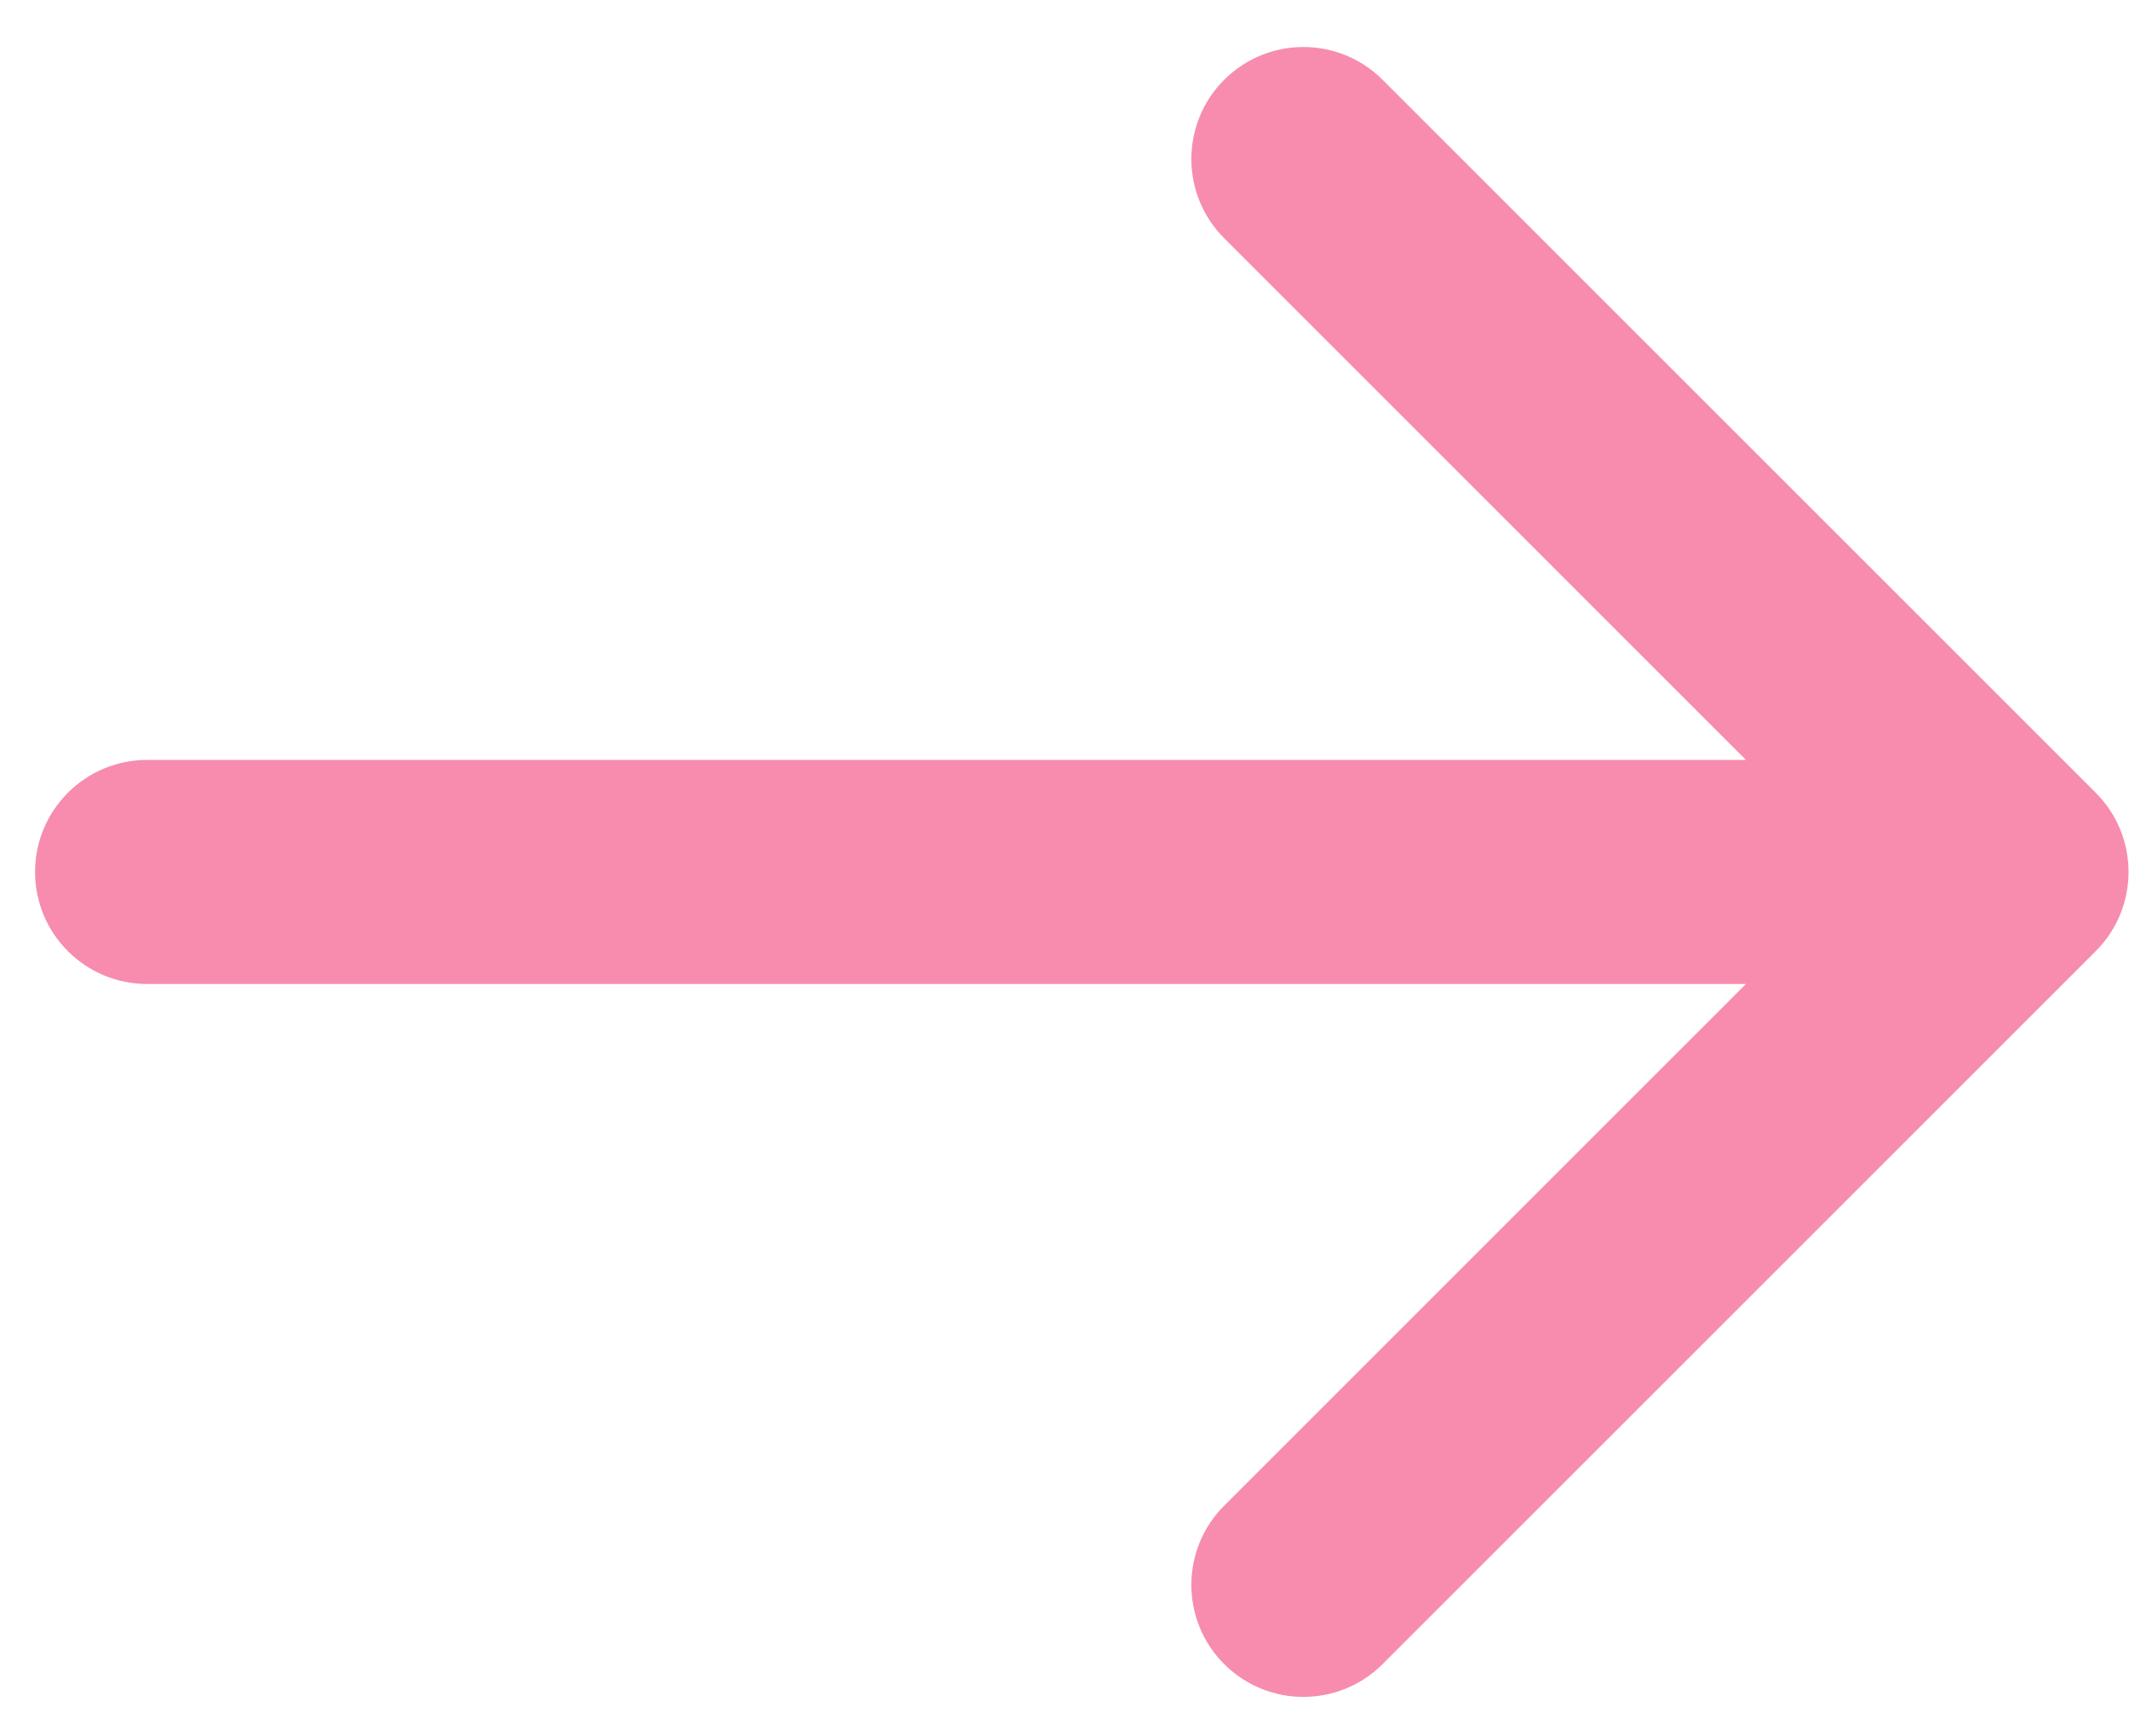 <svg width="38" height="31" viewBox="0 0 38 31" fill="none" xmlns="http://www.w3.org/2000/svg">
<path d="M2.626 13.567C1.522 13.567 0.626 14.462 0.626 15.567C0.626 16.672 1.522 17.567 2.626 17.567V13.567ZM37.406 16.981C38.187 16.2 38.187 14.934 37.406 14.153L24.678 1.425C23.897 0.644 22.631 0.644 21.85 1.425C21.069 2.206 21.069 3.472 21.85 4.253L33.163 15.567L21.85 26.881C21.069 27.662 21.069 28.928 21.85 29.709C22.631 30.49 23.897 30.49 24.678 29.709L37.406 16.981ZM2.626 17.567H35.992V13.567H2.626V17.567Z" fill="#F78CAE"/>
</svg>
